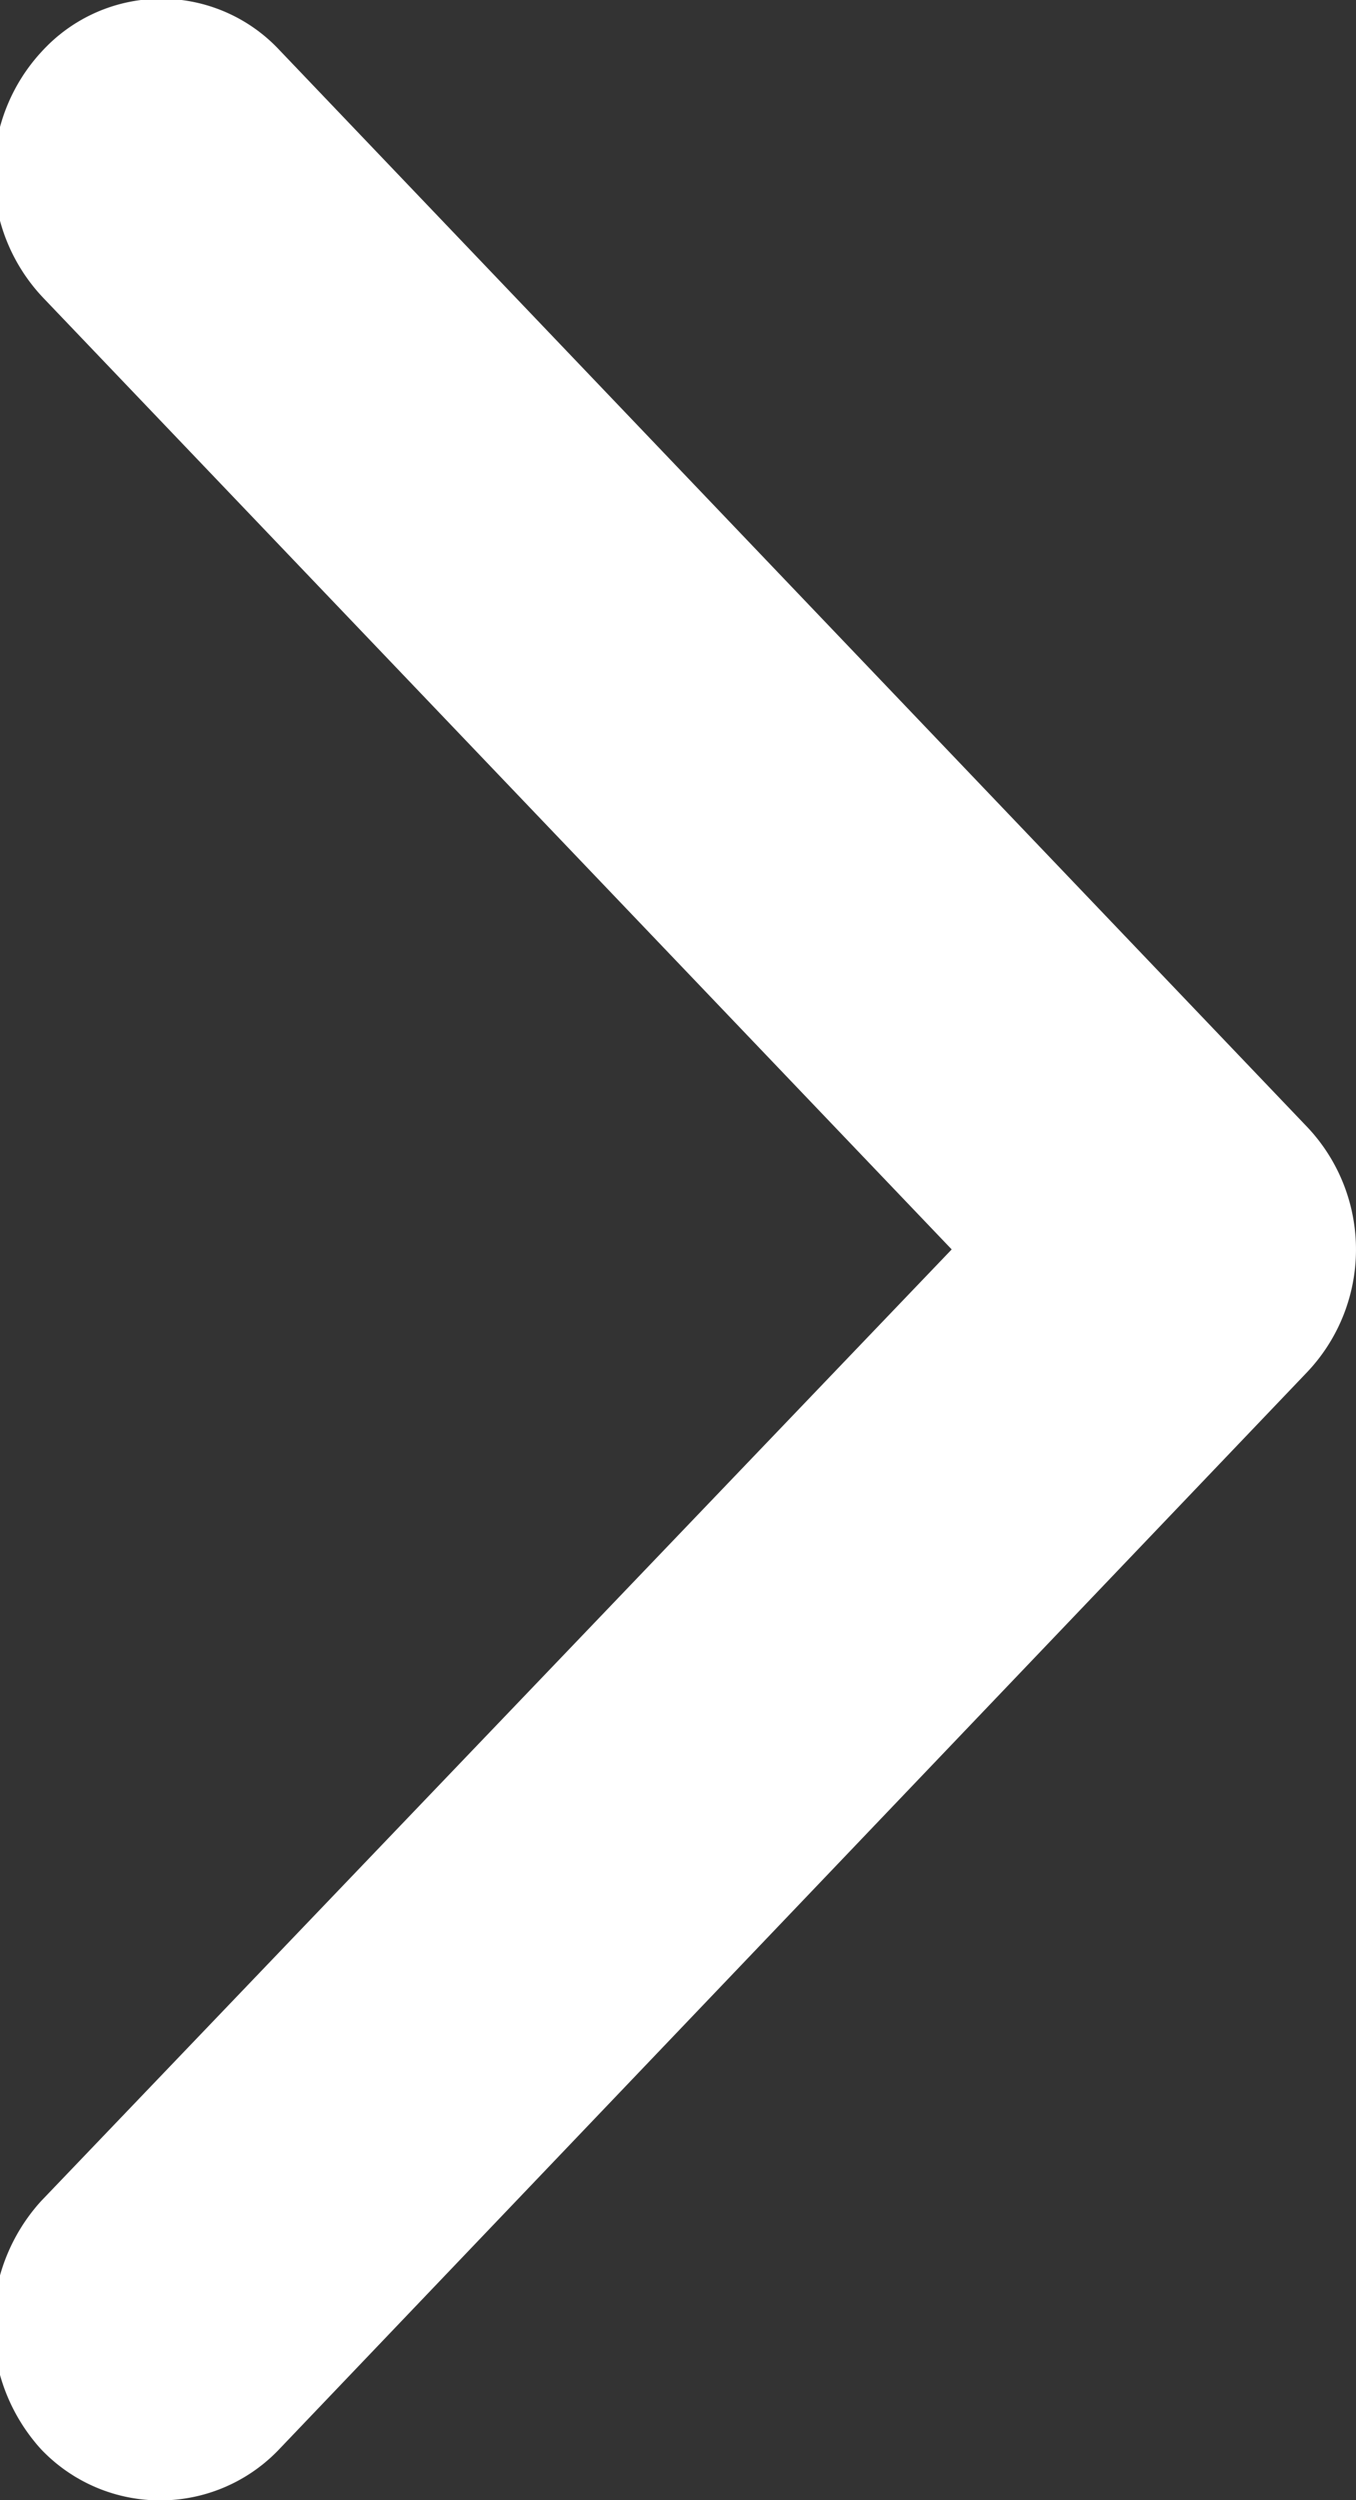 <svg xmlns="http://www.w3.org/2000/svg" width="5.97" height="11" viewBox="0 0 5.97 11">
  <rect x="0" y="0" width="5.97" height="11" fill="#333333" stroke="none"/>
  <defs>
    <style>
      .cls-1 {
        fill: #fff;
        fill-rule: evenodd;
      }
    </style>
  </defs>
  <path id="Shape_4_copy_5" data-name="Shape 4 copy 5" class="cls-1" d="M1273.78,491.073l-4.52,4.733a0.723,0.723,0,0,1-1.05,0,0.812,0.812,0,0,1,0-1.09l4.01-4.188-4-4.187a0.792,0.792,0,0,1,0-1.09,0.712,0.712,0,0,1,1.04,0l4.52,4.733a0.784,0.784,0,0,1,0,1.089h0Zm0,0" transform="translate(-1268.03 -485.031)"/>
</svg>
